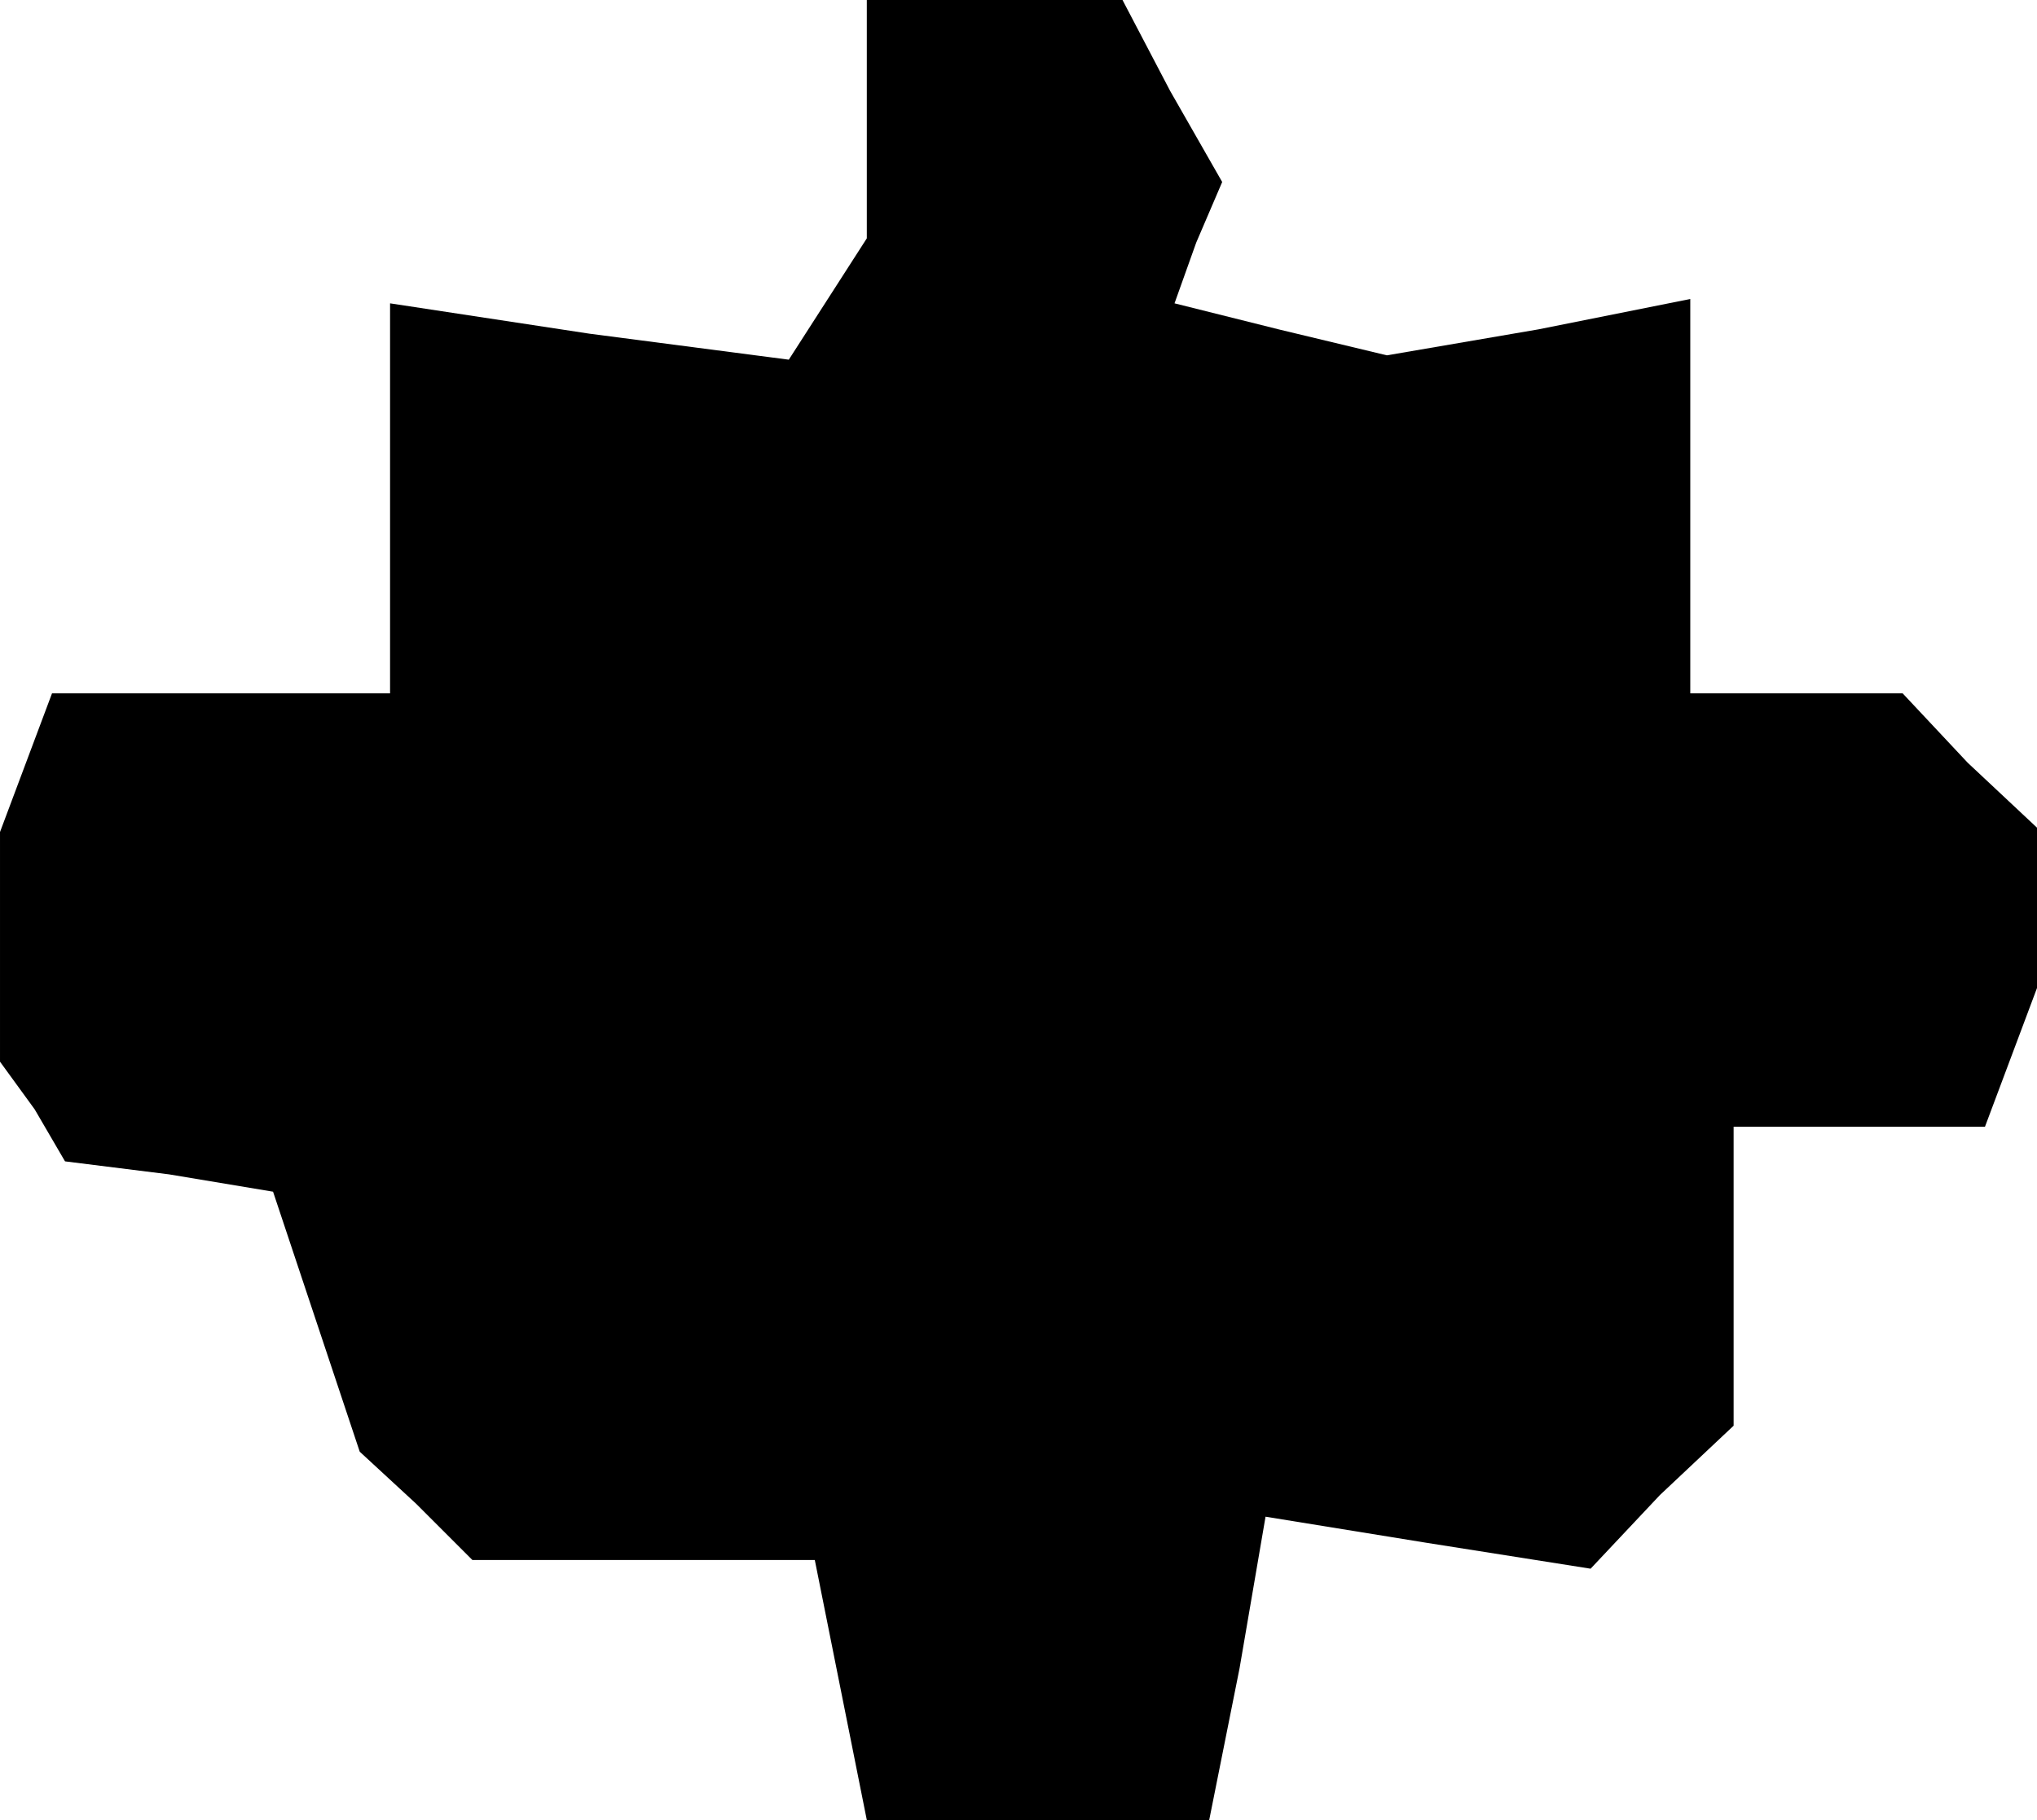 <?xml version="1.0" standalone="no"?>
<!DOCTYPE svg PUBLIC "-//W3C//DTD SVG 20010904//EN"
 "http://www.w3.org/TR/2001/REC-SVG-20010904/DTD/svg10.dtd">
<svg version="1.0" xmlns="http://www.w3.org/2000/svg"
 width="47pt" height="42pt" viewBox="0 0 47 42"
 preserveAspectRatio="xMidYMid meet">
<g transform="translate(0,42) scale(0.1,-0.1)"
fill="#000000" stroke="none">
<path d="M200 393 l0 -28 -9 -14 -9 -14 -46 6 -46 7 0 -45 0 -45 -39 0 -39 0
-6 -16 -6 -16 0 -26 0 -27 8 -11 7 -12 24 -3 24 -4 10 -30 10 -30 13 -12 13
-13 39 0 40 0 6 -30 6 -30 39 0 40 0 7 35 6 35 37 -6 38 -6 16 17 17 16 0 35
0 34 29 0 29 0 6 16 6 16 0 18 0 19 -16 15 -15 16 -25 0 -24 0 0 45 0 46 -35
-7 -35 -6 -25 6 -24 6 5 14 6 14 -12 21 -11 21 -29 0 -30 0 0 -27z"/>
</g>
</svg>
